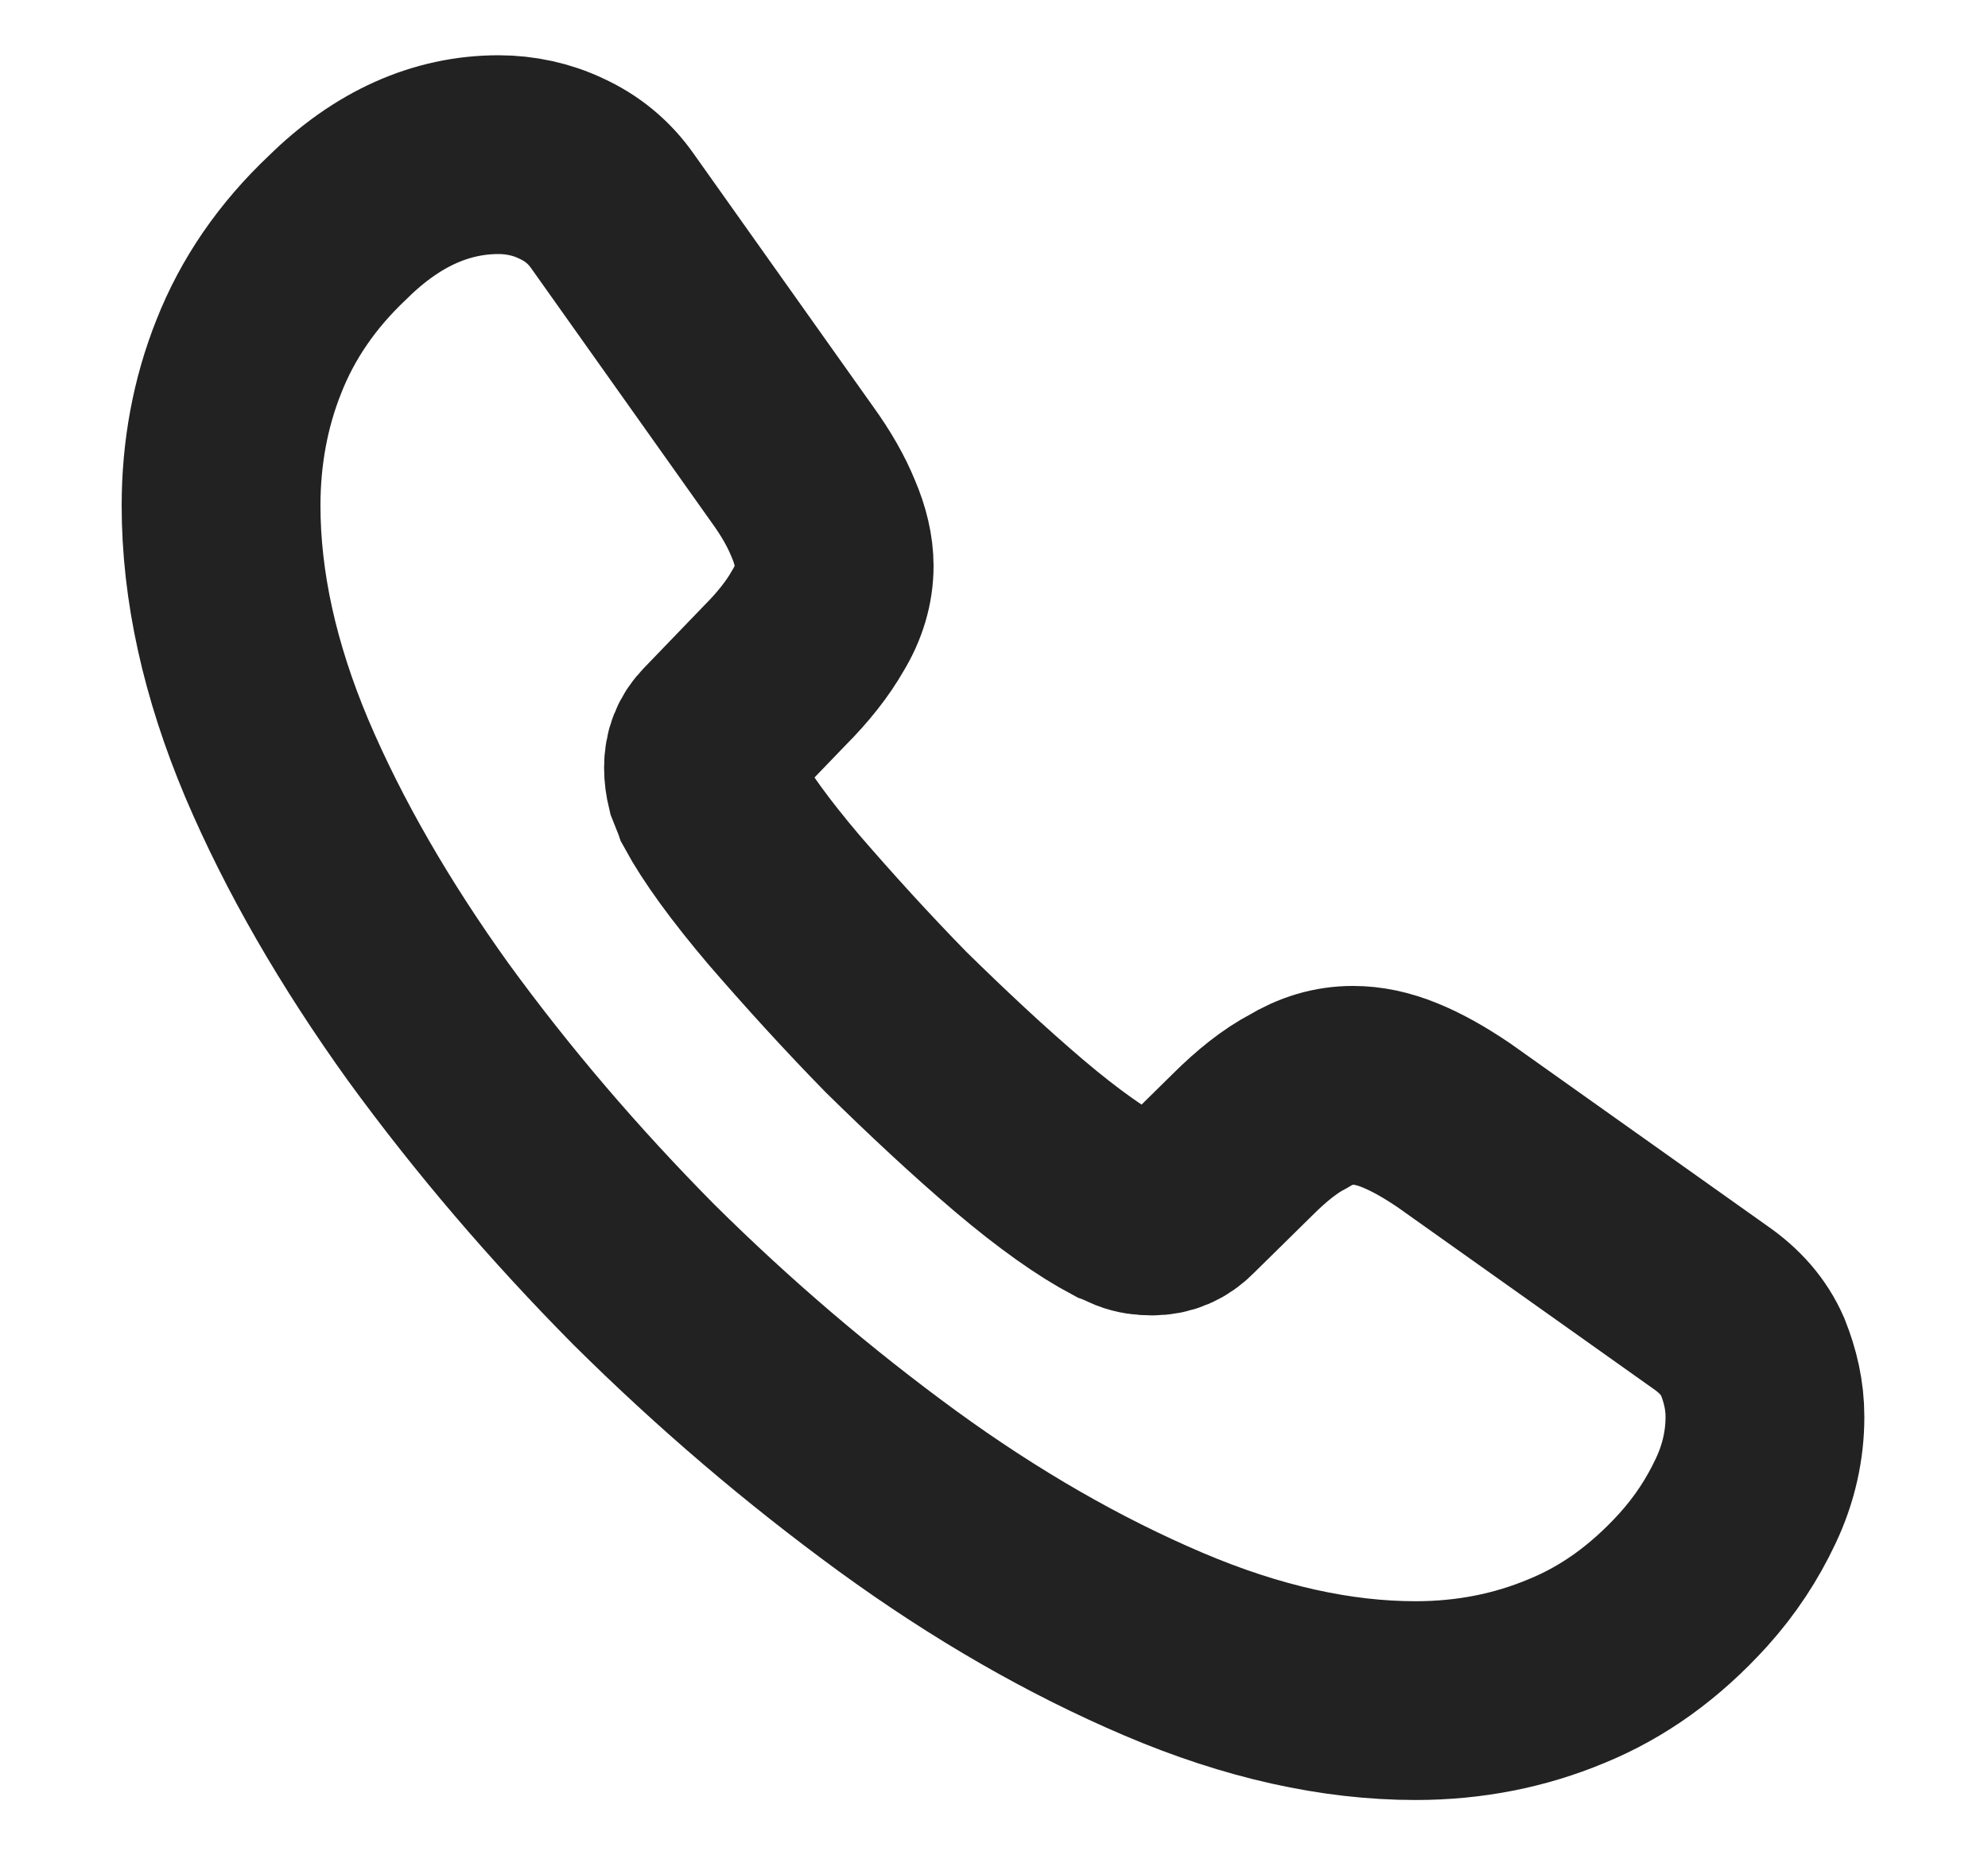 <svg width="15" height="14" viewBox="0 0 15 14" fill="none" xmlns="http://www.w3.org/2000/svg">
<path d="M13.317 10.692C13.317 10.902 13.271 11.118 13.171 11.328C13.072 11.538 12.944 11.736 12.775 11.923C12.489 12.238 12.174 12.466 11.818 12.611C11.468 12.757 11.089 12.833 10.681 12.833C10.085 12.833 9.45 12.693 8.779 12.407C8.108 12.121 7.437 11.736 6.772 11.252C6.101 10.762 5.465 10.22 4.859 9.619C4.258 9.012 3.715 8.377 3.231 7.712C2.753 7.046 2.368 6.381 2.088 5.722C1.808 5.057 1.668 4.421 1.668 3.815C1.668 3.418 1.738 3.039 1.878 2.689C2.018 2.333 2.24 2.006 2.549 1.715C2.922 1.347 3.33 1.167 3.762 1.167C3.925 1.167 4.089 1.202 4.235 1.272C4.386 1.341 4.52 1.446 4.625 1.598L5.979 3.506C6.084 3.651 6.16 3.786 6.212 3.914C6.265 4.037 6.294 4.159 6.294 4.27C6.294 4.41 6.253 4.55 6.171 4.684C6.095 4.818 5.985 4.958 5.845 5.098L5.401 5.559C5.337 5.623 5.308 5.699 5.308 5.792C5.308 5.839 5.314 5.88 5.325 5.926C5.343 5.973 5.36 6.008 5.372 6.043C5.477 6.236 5.658 6.487 5.915 6.79C6.177 7.093 6.457 7.402 6.76 7.712C7.075 8.021 7.379 8.306 7.688 8.569C7.991 8.826 8.242 9.001 8.44 9.106C8.47 9.117 8.505 9.135 8.545 9.152C8.592 9.17 8.639 9.176 8.691 9.176C8.79 9.176 8.866 9.141 8.93 9.076L9.374 8.639C9.52 8.493 9.66 8.382 9.794 8.312C9.928 8.231 10.062 8.19 10.208 8.19C10.319 8.19 10.435 8.213 10.564 8.266C10.692 8.318 10.826 8.394 10.972 8.493L12.903 9.864C13.055 9.969 13.16 10.091 13.224 10.237C13.282 10.383 13.317 10.529 13.317 10.692Z" stroke="#222222" stroke-width="1.5" stroke-miterlimit="10"/>
</svg>
